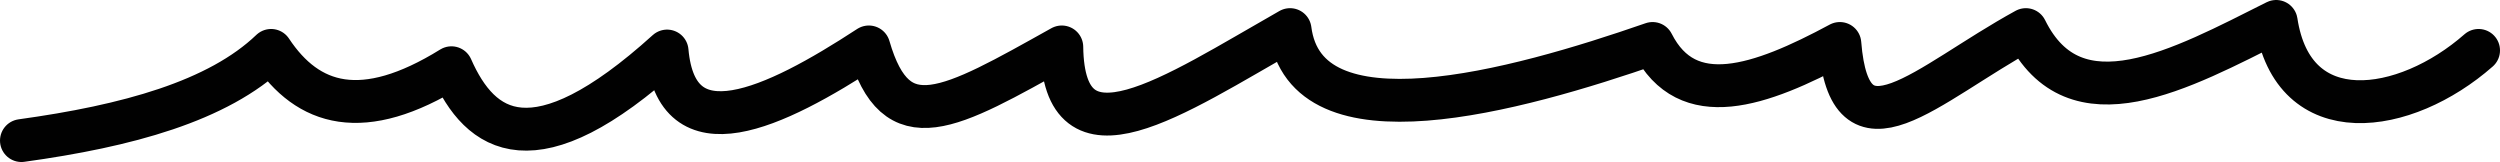 <svg xmlns="http://www.w3.org/2000/svg" width="233.319" height="15.12" viewBox="0 0 233.319 15.12"><path d="M2,13.12c9.844-1.36,18.336-3.66,23.303-8.415,3.428,5.173,8.549,6.752,16.83,1.618,2.687,6.093,7.712,9.667,20.124-1.56.87,9.7,9.934,5.429,18.83-.382,2.547,8.807,7.471,5.888,18.008,0,.151,11.661,10.318,4.626,21.303-1.618,1.444,11.15,20.976,5.761,33.834,1.295,3.233,6.367,10.015,4.018,17.477,0,.908,11.422,7.973,3.851,17.361-1.295,4.548,9.209,14.492,3.682,23.361-.763,1.571,10.315,12.014,8.744,18.888,2.705" fill="none" stroke="#010101" stroke-linecap="round" stroke-linejoin="round" stroke-width="4"/></svg>